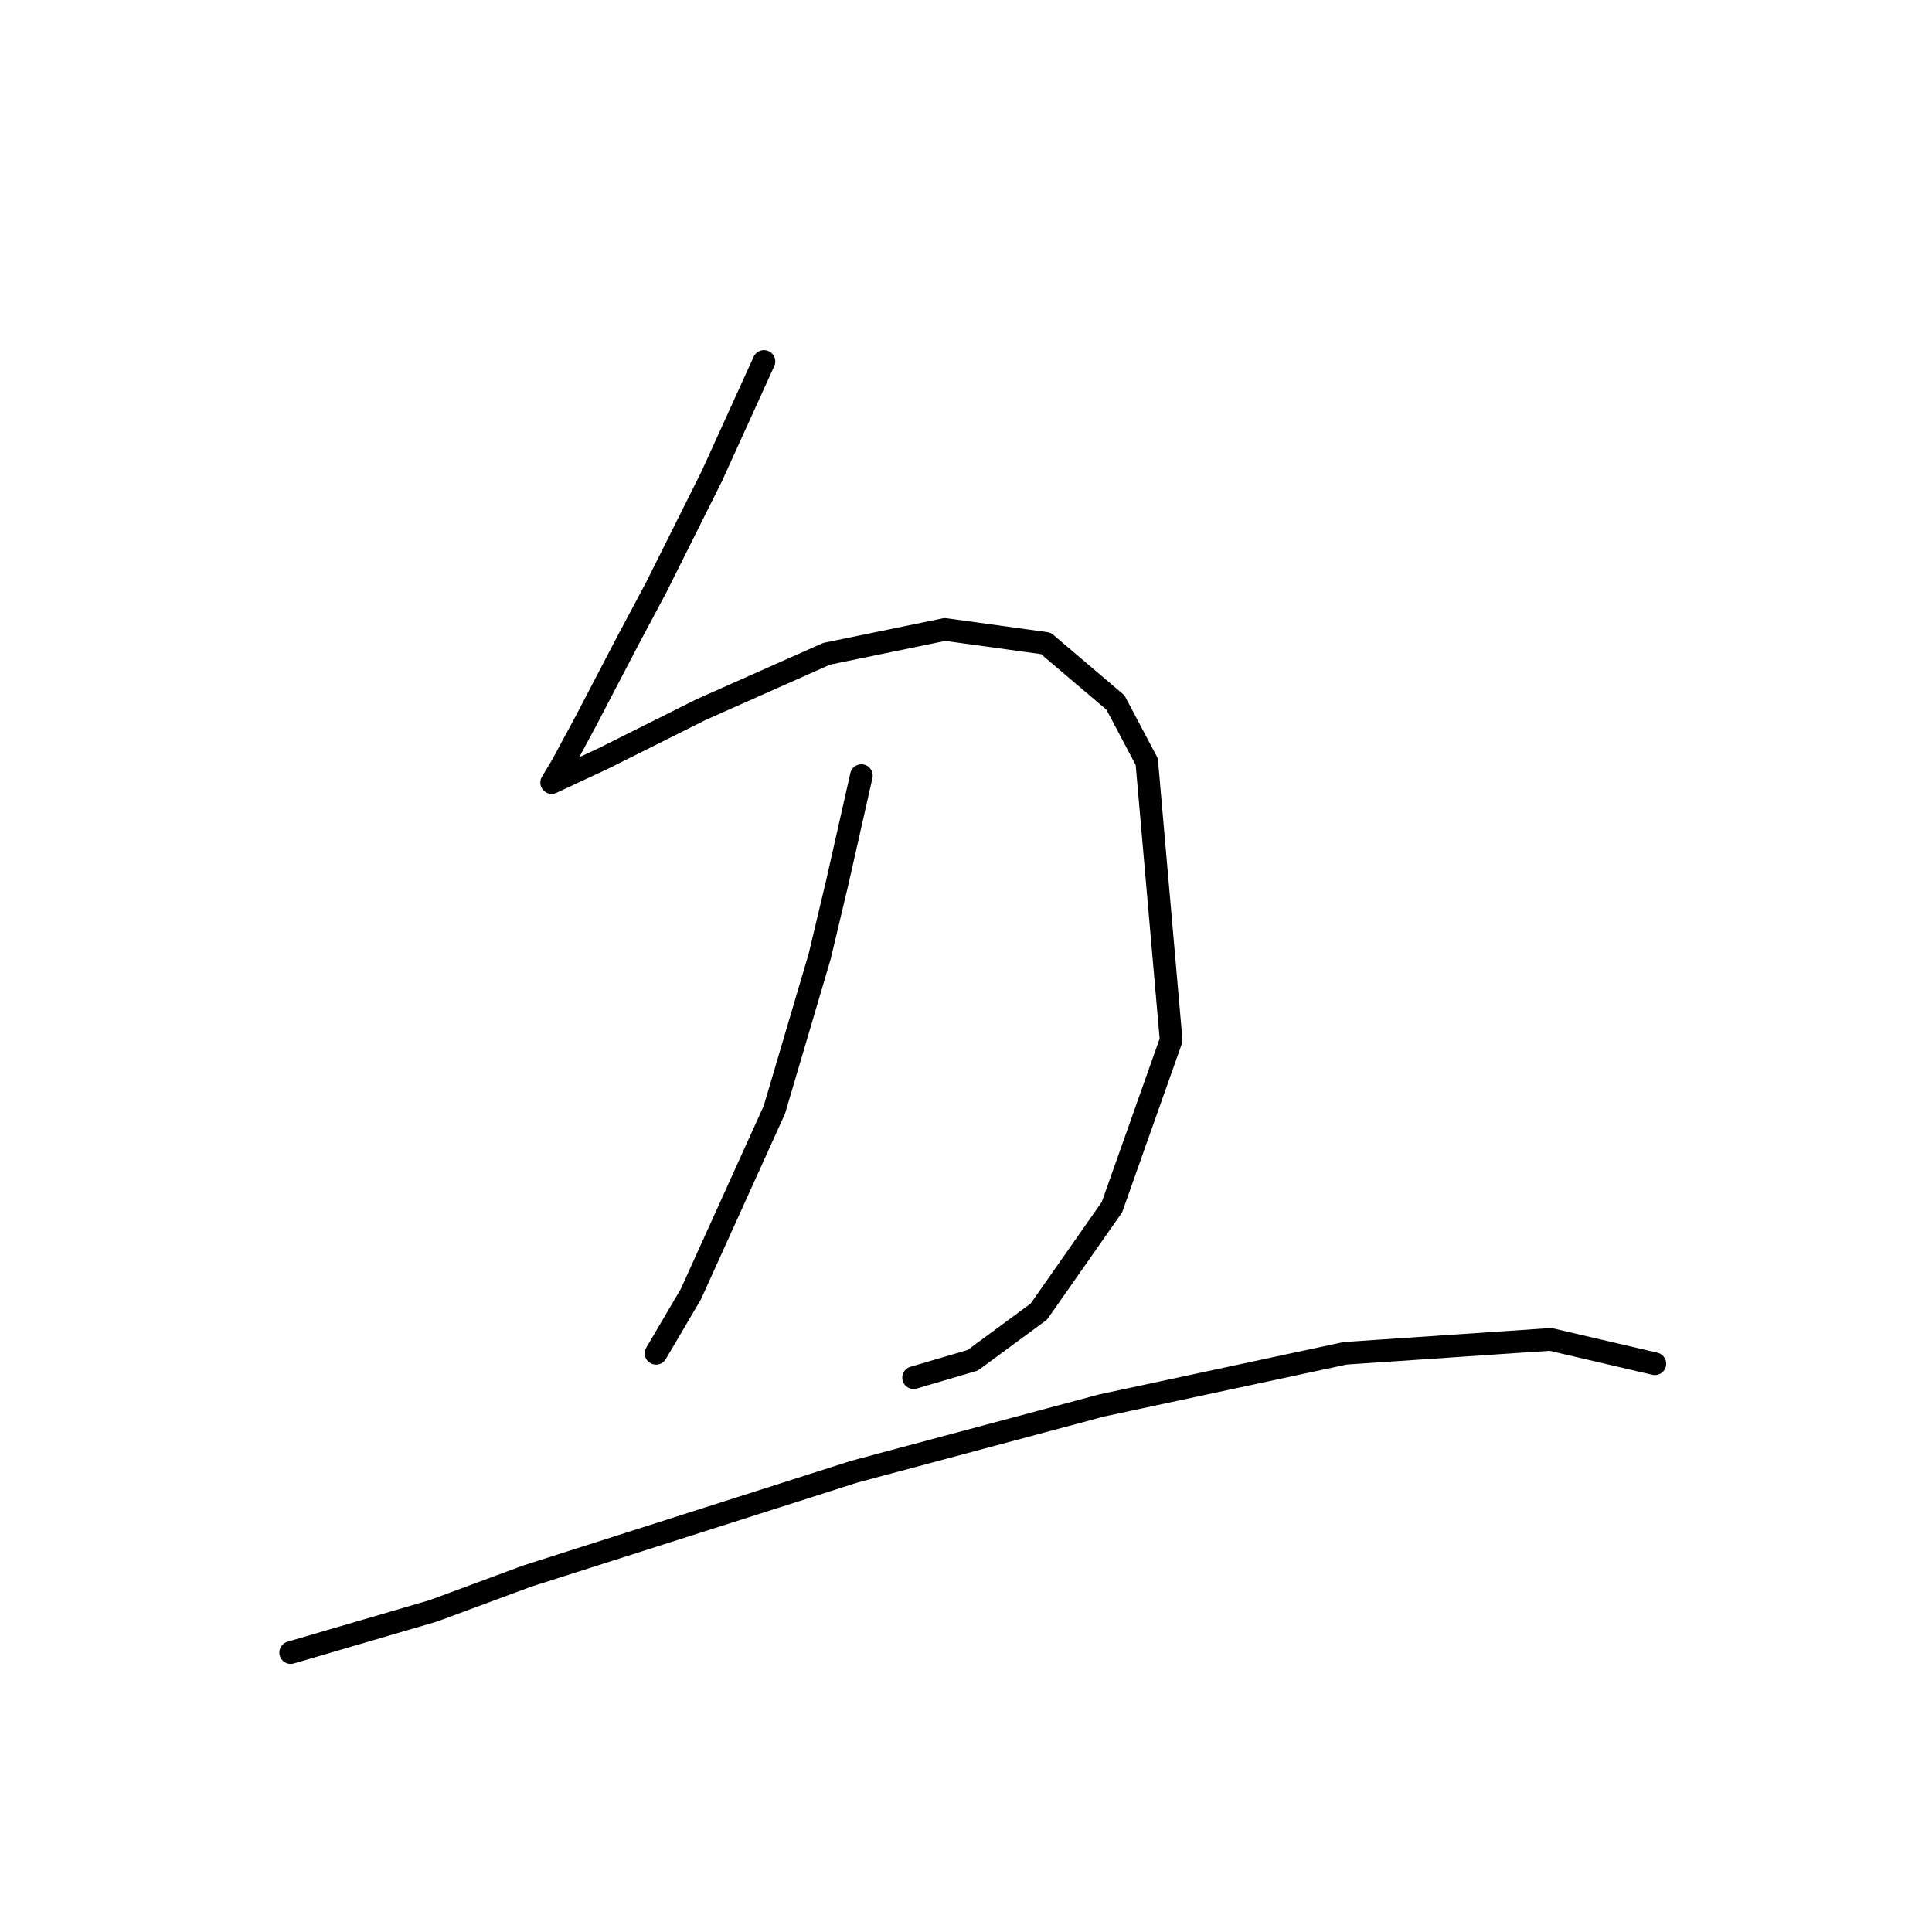 <?xml version="1.0" standalone="no"?>
    <svg width="256" height="256" xmlns="http://www.w3.org/2000/svg" version="1.1">
    <polyline stroke="black" stroke-width="3" stroke-linecap="round" fill="transparent" stroke-linejoin="round" points="101.227 47.896 94.31 63.113 90.621 70.492 86.932 77.87 83.243 84.787 77.709 95.393 74.481 101.388 73.098 103.694 80.015 100.466 92.927 94.01 109.528 86.631 125.206 83.404 138.579 85.248 147.802 93.087 151.952 100.927 155.18 137.818 147.341 159.952 137.657 173.787 128.896 180.242 121.056 182.548 121.056 182.548 " />
        <polyline stroke="black" stroke-width="3" stroke-linecap="round" fill="transparent" stroke-linejoin="round" points="114.139 102.771 110.911 117.067 108.605 126.75 102.611 147.041 91.543 171.481 86.932 179.32 86.932 179.32 " />
        <polyline stroke="black" stroke-width="3" stroke-linecap="round" fill="transparent" stroke-linejoin="round" points="38.512 218.978 57.419 213.444 69.87 208.833 113.217 194.999 145.958 186.237 178.237 179.32 205.444 177.476 219.279 180.704 219.279 180.704 " />
        </svg>